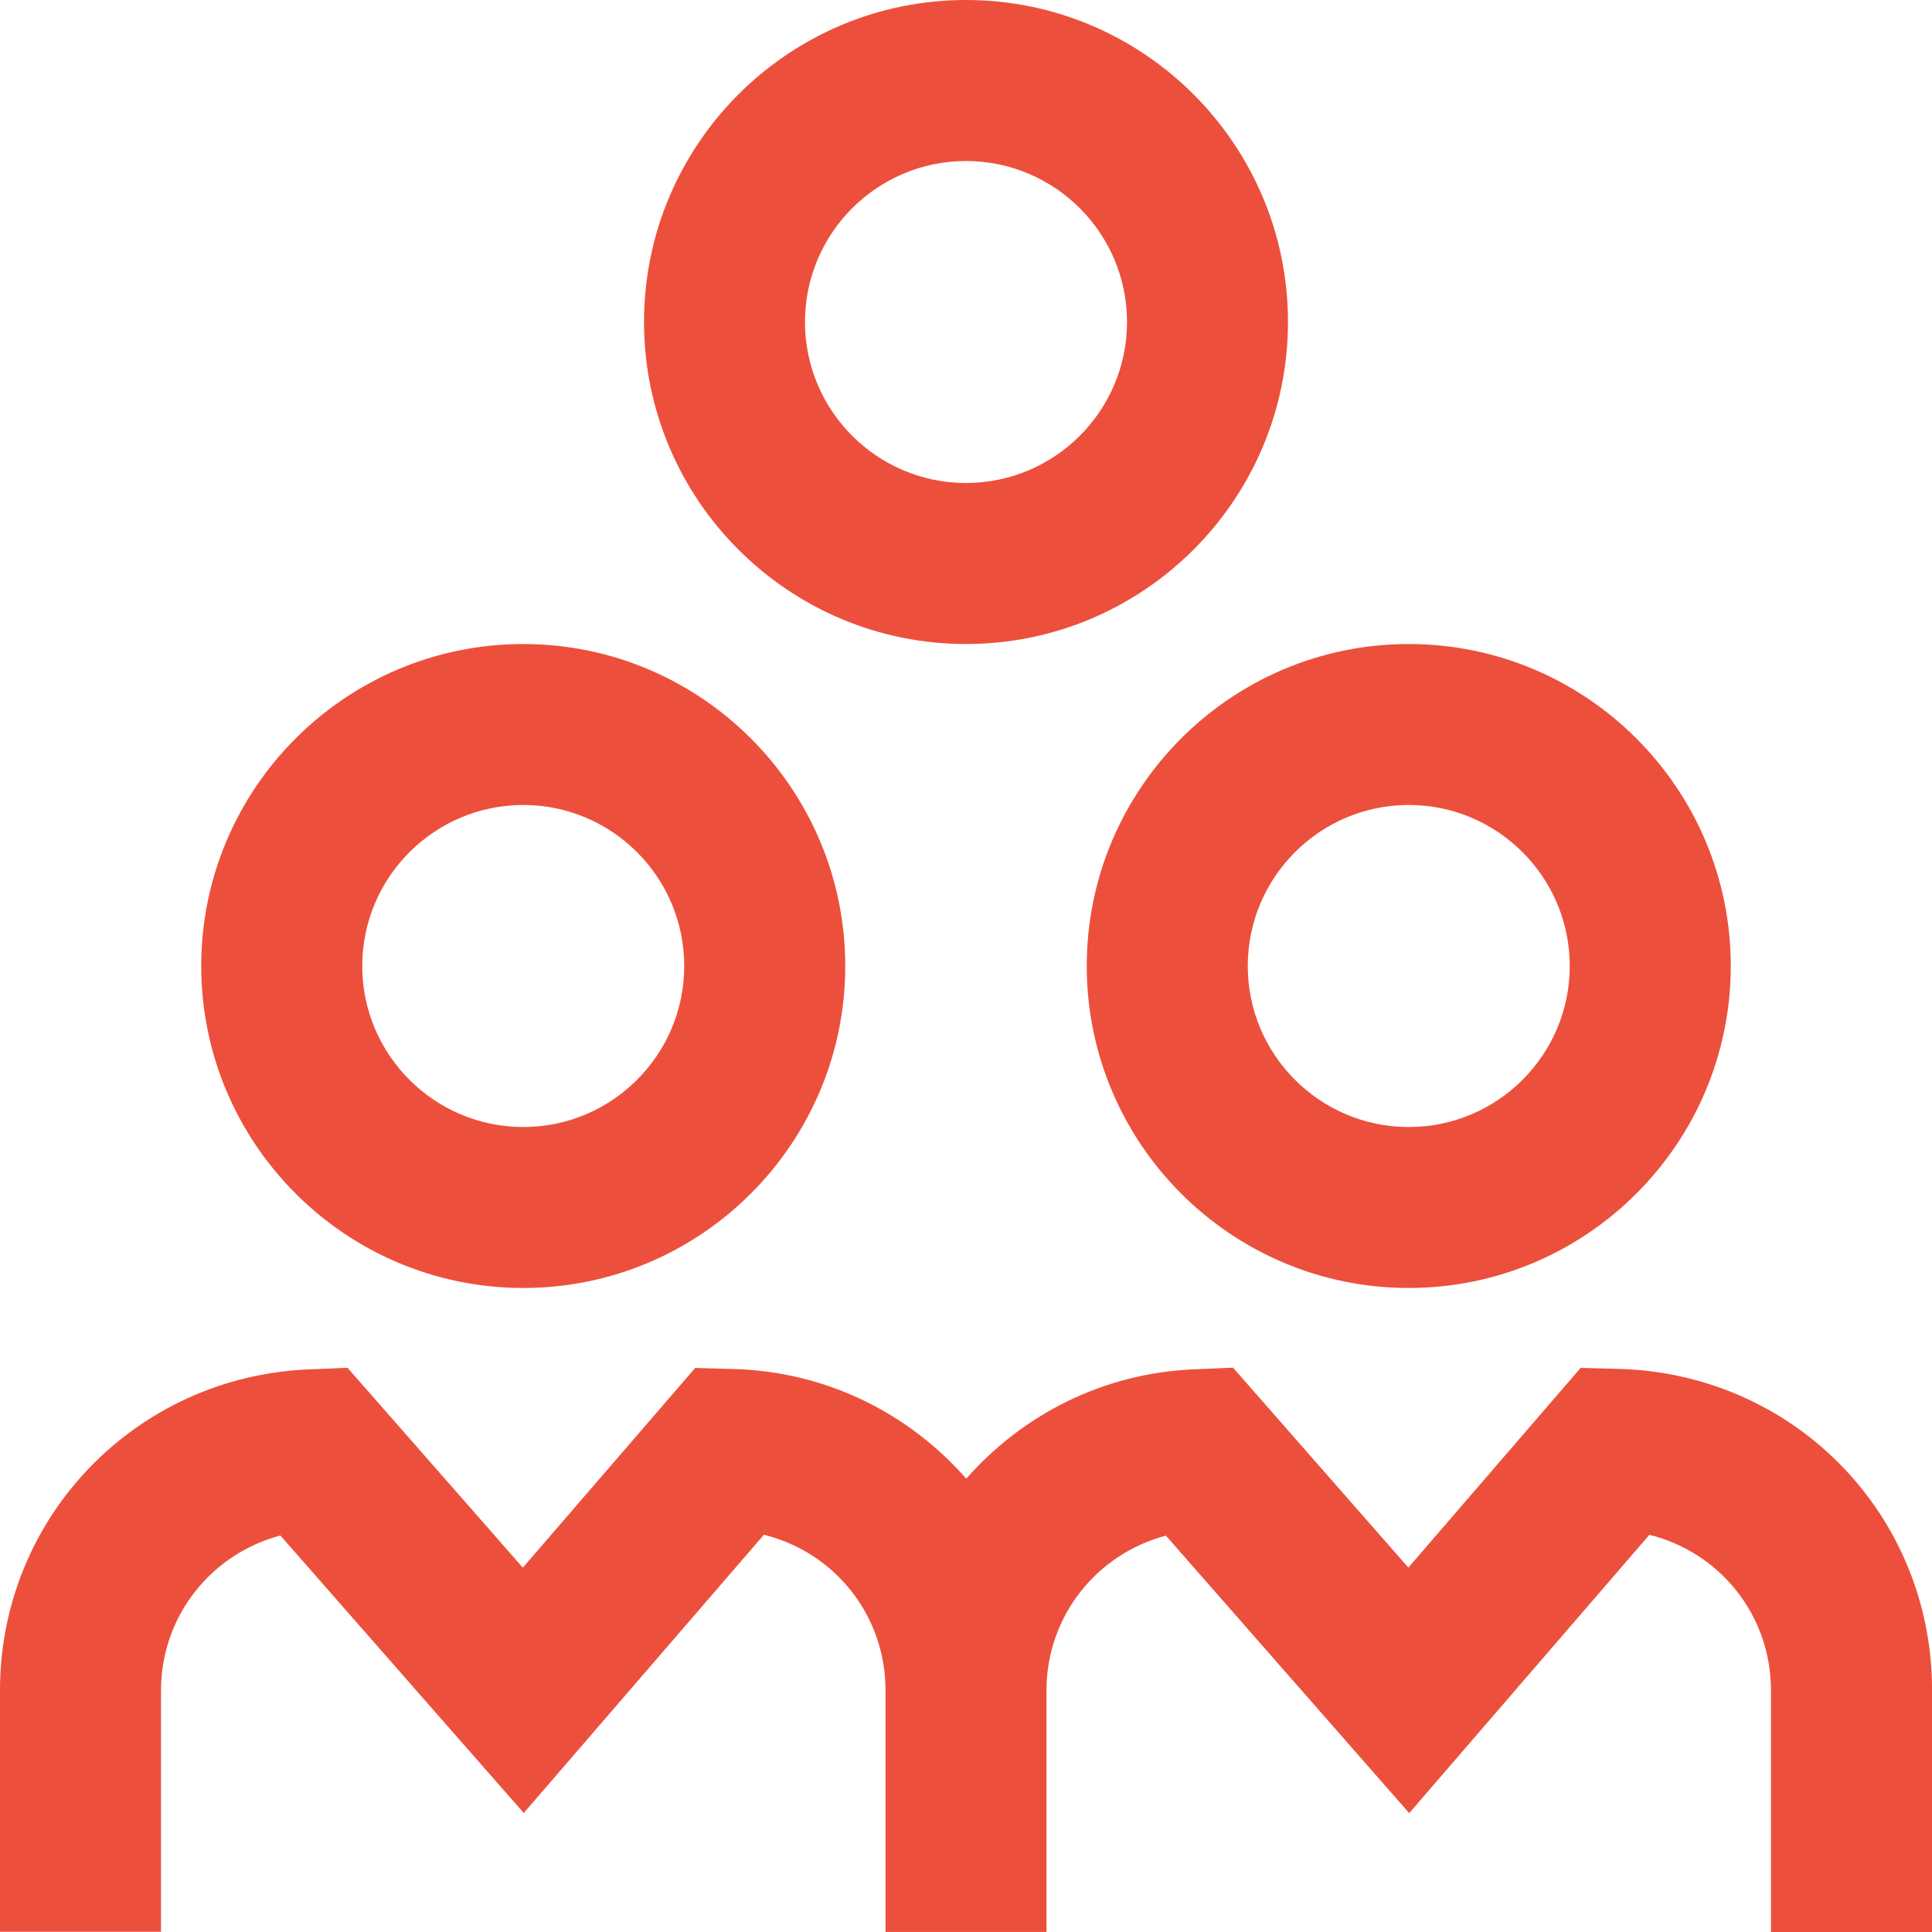 <svg width="32" height="32" viewBox="0 0 32 32" fill="none" xmlns="http://www.w3.org/2000/svg">
  <g clip-path="url(#clip0_94_5755)">
    <path d="M18 16C18 18.941 20.392 21.333 23.333 21.333C26.275 21.333 28.667 18.941 28.667 16C28.667 13.059 26.275 10.667 23.333 10.667C20.392 10.667 18 13.059 18 16ZM23.333 13.333C24.804 13.333 26 14.529 26 16C26 17.471 24.804 18.667 23.333 18.667C21.863 18.667 20.667 17.471 20.667 16C20.667 14.529 21.863 13.333 23.333 13.333ZM16 10.667C18.941 10.667 21.333 8.275 21.333 5.333C21.333 2.392 18.941 0 16 0C13.059 0 10.667 2.392 10.667 5.333C10.667 8.275 13.059 10.667 16 10.667ZM16 2.667C17.471 2.667 18.667 3.863 18.667 5.333C18.667 6.804 17.471 8 16 8C14.529 8 13.333 6.804 13.333 5.333C13.333 3.863 14.529 2.667 16 2.667ZM8.667 21.333C11.608 21.333 14 18.941 14 16C14 13.059 11.608 10.667 8.667 10.667C5.725 10.667 3.333 13.059 3.333 16C3.333 18.941 5.725 21.333 8.667 21.333ZM8.667 13.333C10.137 13.333 11.333 14.529 11.333 16C11.333 17.471 10.137 18.667 8.667 18.667C7.196 18.667 6 17.471 6 16C6 14.529 7.196 13.333 8.667 13.333ZM32 28V32H29.333V28C29.333 26.749 28.485 25.711 27.319 25.421L23.341 30.031L19.311 25.435C18.165 25.737 17.333 26.771 17.333 27.999V31.999H14.667V27.999C14.667 26.748 13.819 25.709 12.653 25.42L8.675 30.029L4.644 25.433C3.499 25.736 2.667 26.769 2.667 27.997V31.997H0V27.997C0 25.133 2.248 22.799 5.119 22.681L5.756 22.655L8.66 25.965L11.515 22.657L12.147 22.675C13.701 22.717 15.061 23.417 16.004 24.491C16.933 23.436 18.267 22.741 19.785 22.68L20.423 22.653L23.327 25.964L26.181 22.656L26.813 22.673C29.723 22.753 32.001 25.091 32.001 27.995L32 28Z" fill="#EC503C" />
  </g>
  <defs>
    <clipPath id="clip0_94_5755">
      <rect width="32" height="32" fill="white" />
    </clipPath>
  </defs>
</svg>